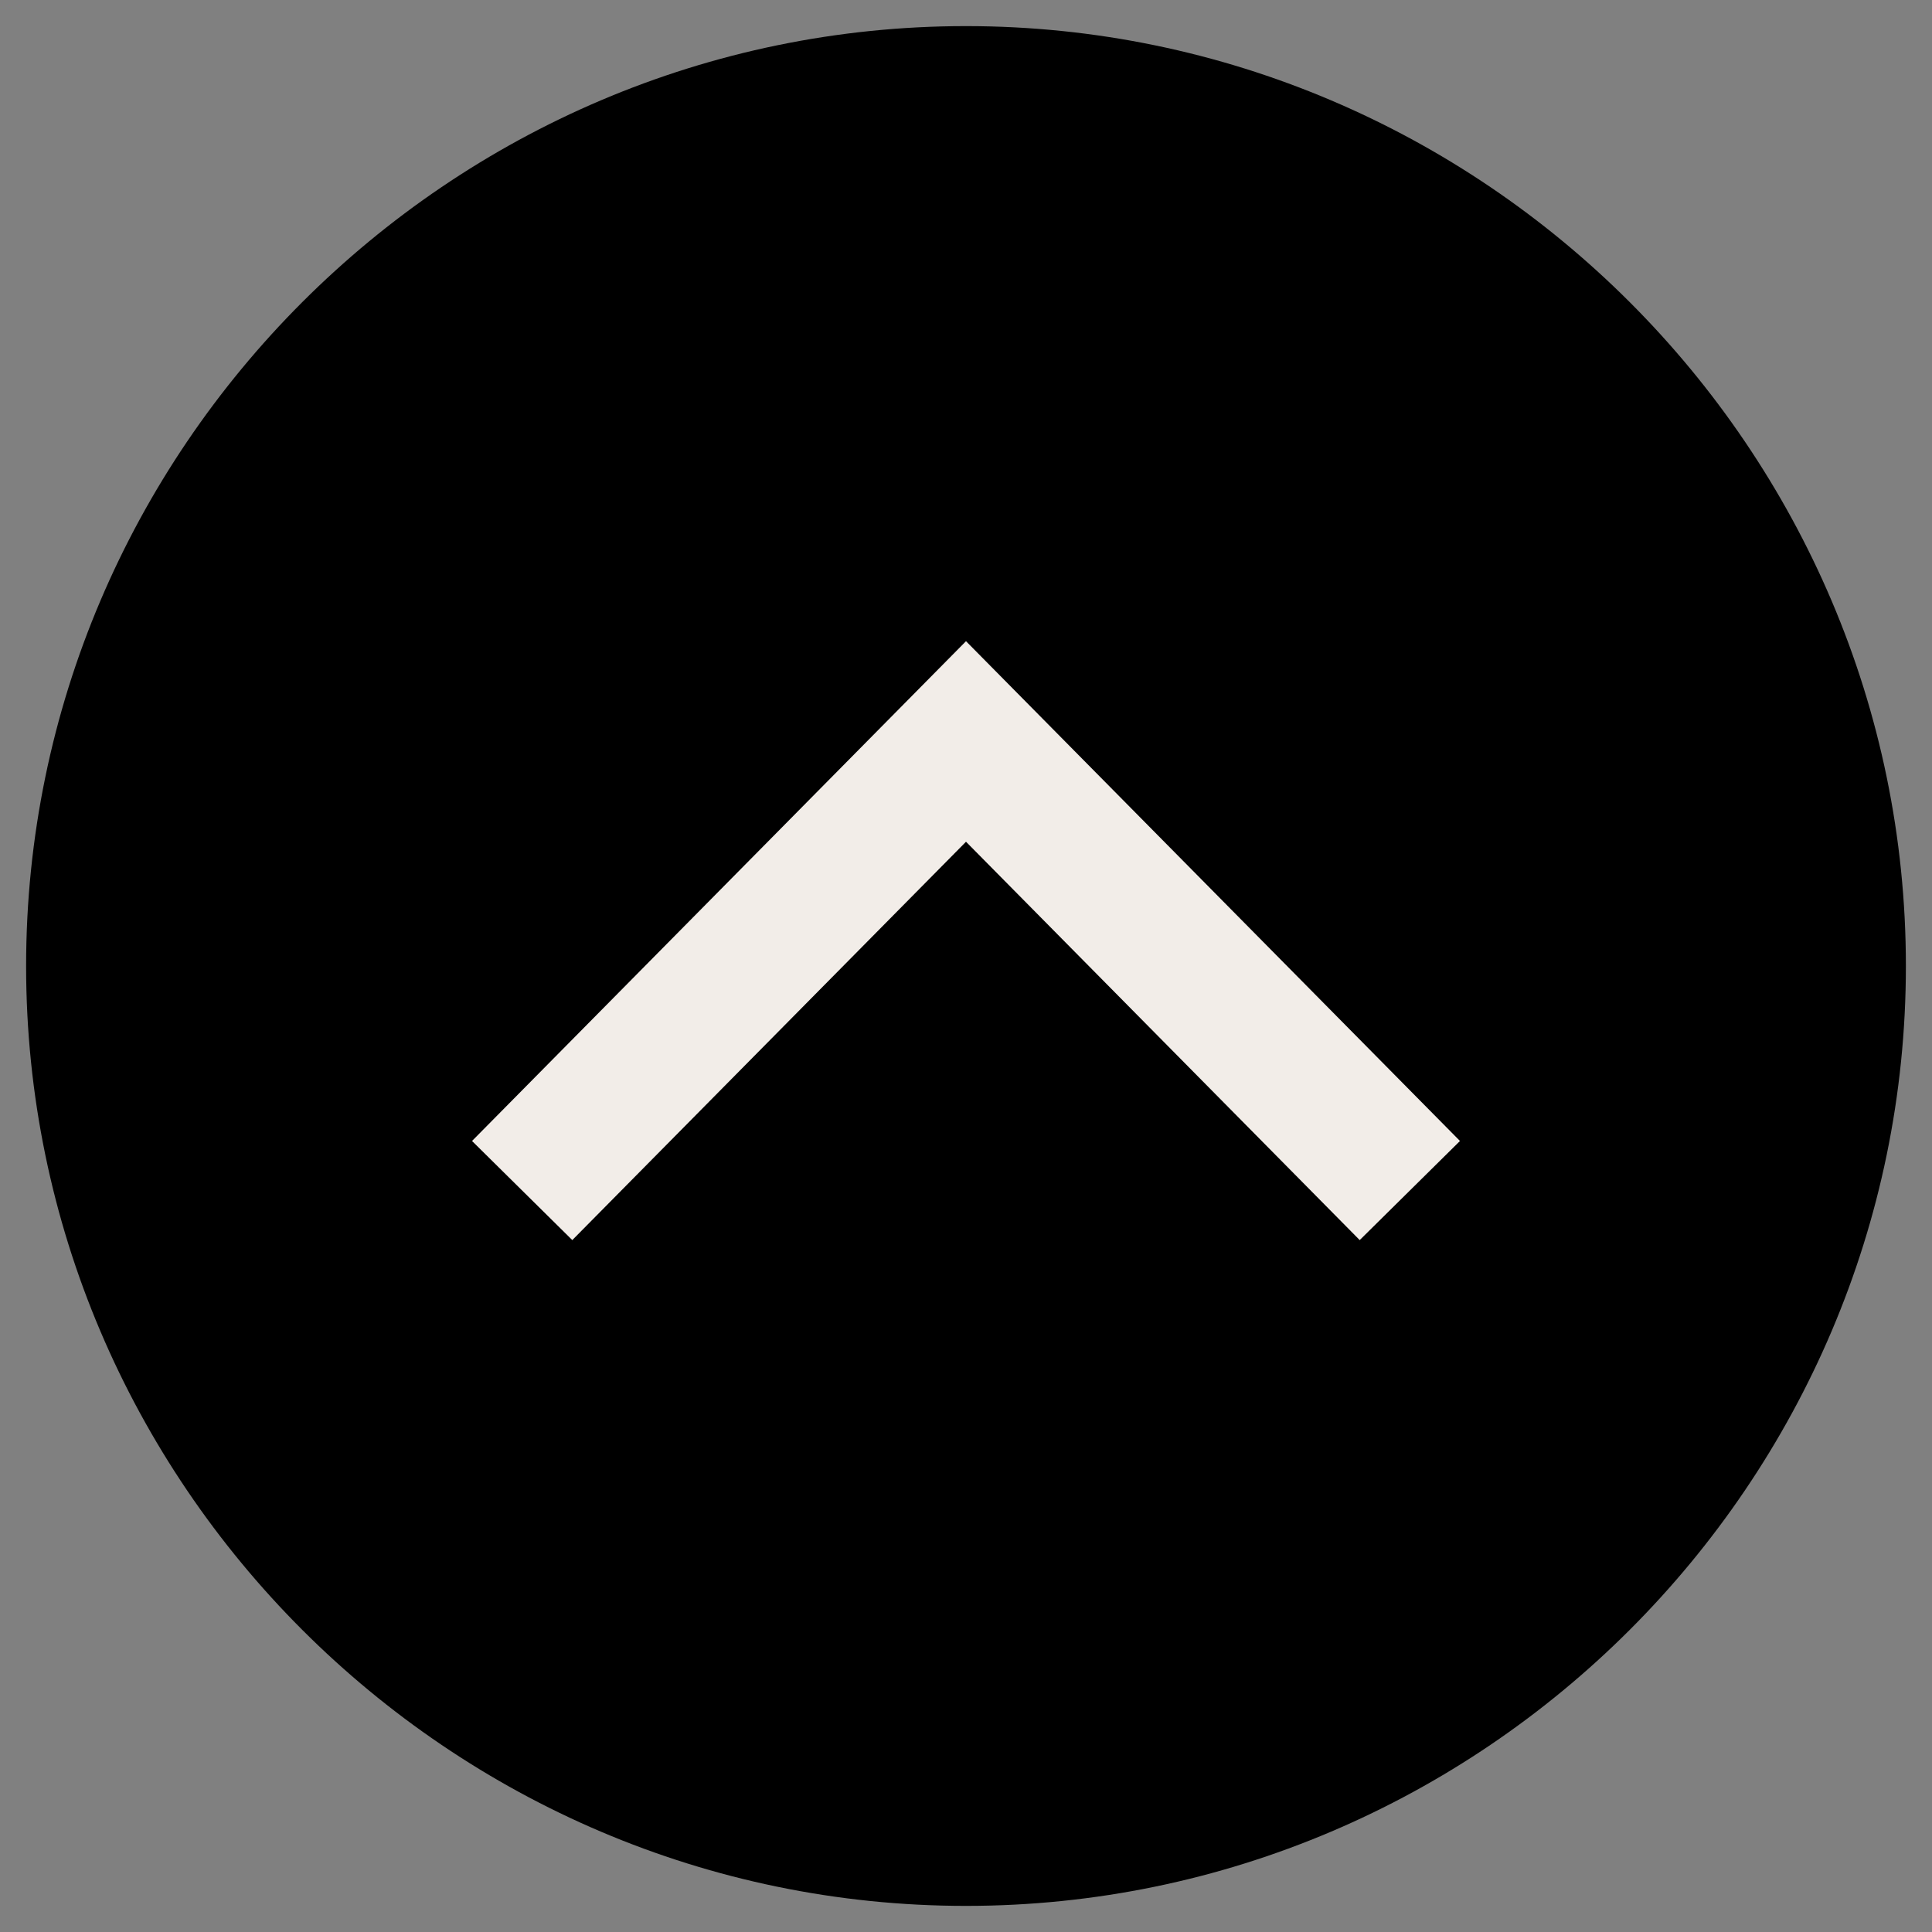<?xml version="1.0" encoding="utf-8"?>
<!-- Generator: Adobe Illustrator 24.2.0, SVG Export Plug-In . SVG Version: 6.00 Build 0)  -->
<svg version="1.1" id="Camada_1" xmlns="http://www.w3.org/2000/svg" xmlns:xlink="http://www.w3.org/1999/xlink" x="0px" y="0px"
	 viewBox="0 0 37 37" style="enable-background:new 0 0 37 37;" xml:space="preserve">
<rect x="0" y="0" width="37" height="37" fill="#808080" stroke="none"/>
<style type="text/css">
	.st0{fill:none;stroke:#F2EDE8;stroke-width:2.7;}
</style>
<g>
	<path d="M18.5,0.5c-9.9,0-18,8.1-18,18s8.1,18,18,18s18-8.1,18-18S28.4,0.5,18.5,0.5L18.5,0.5z"/>
</g>
<polyline class="st0" points="10,22.8 18.5,14.2 27,22.8 "/>
</svg>
